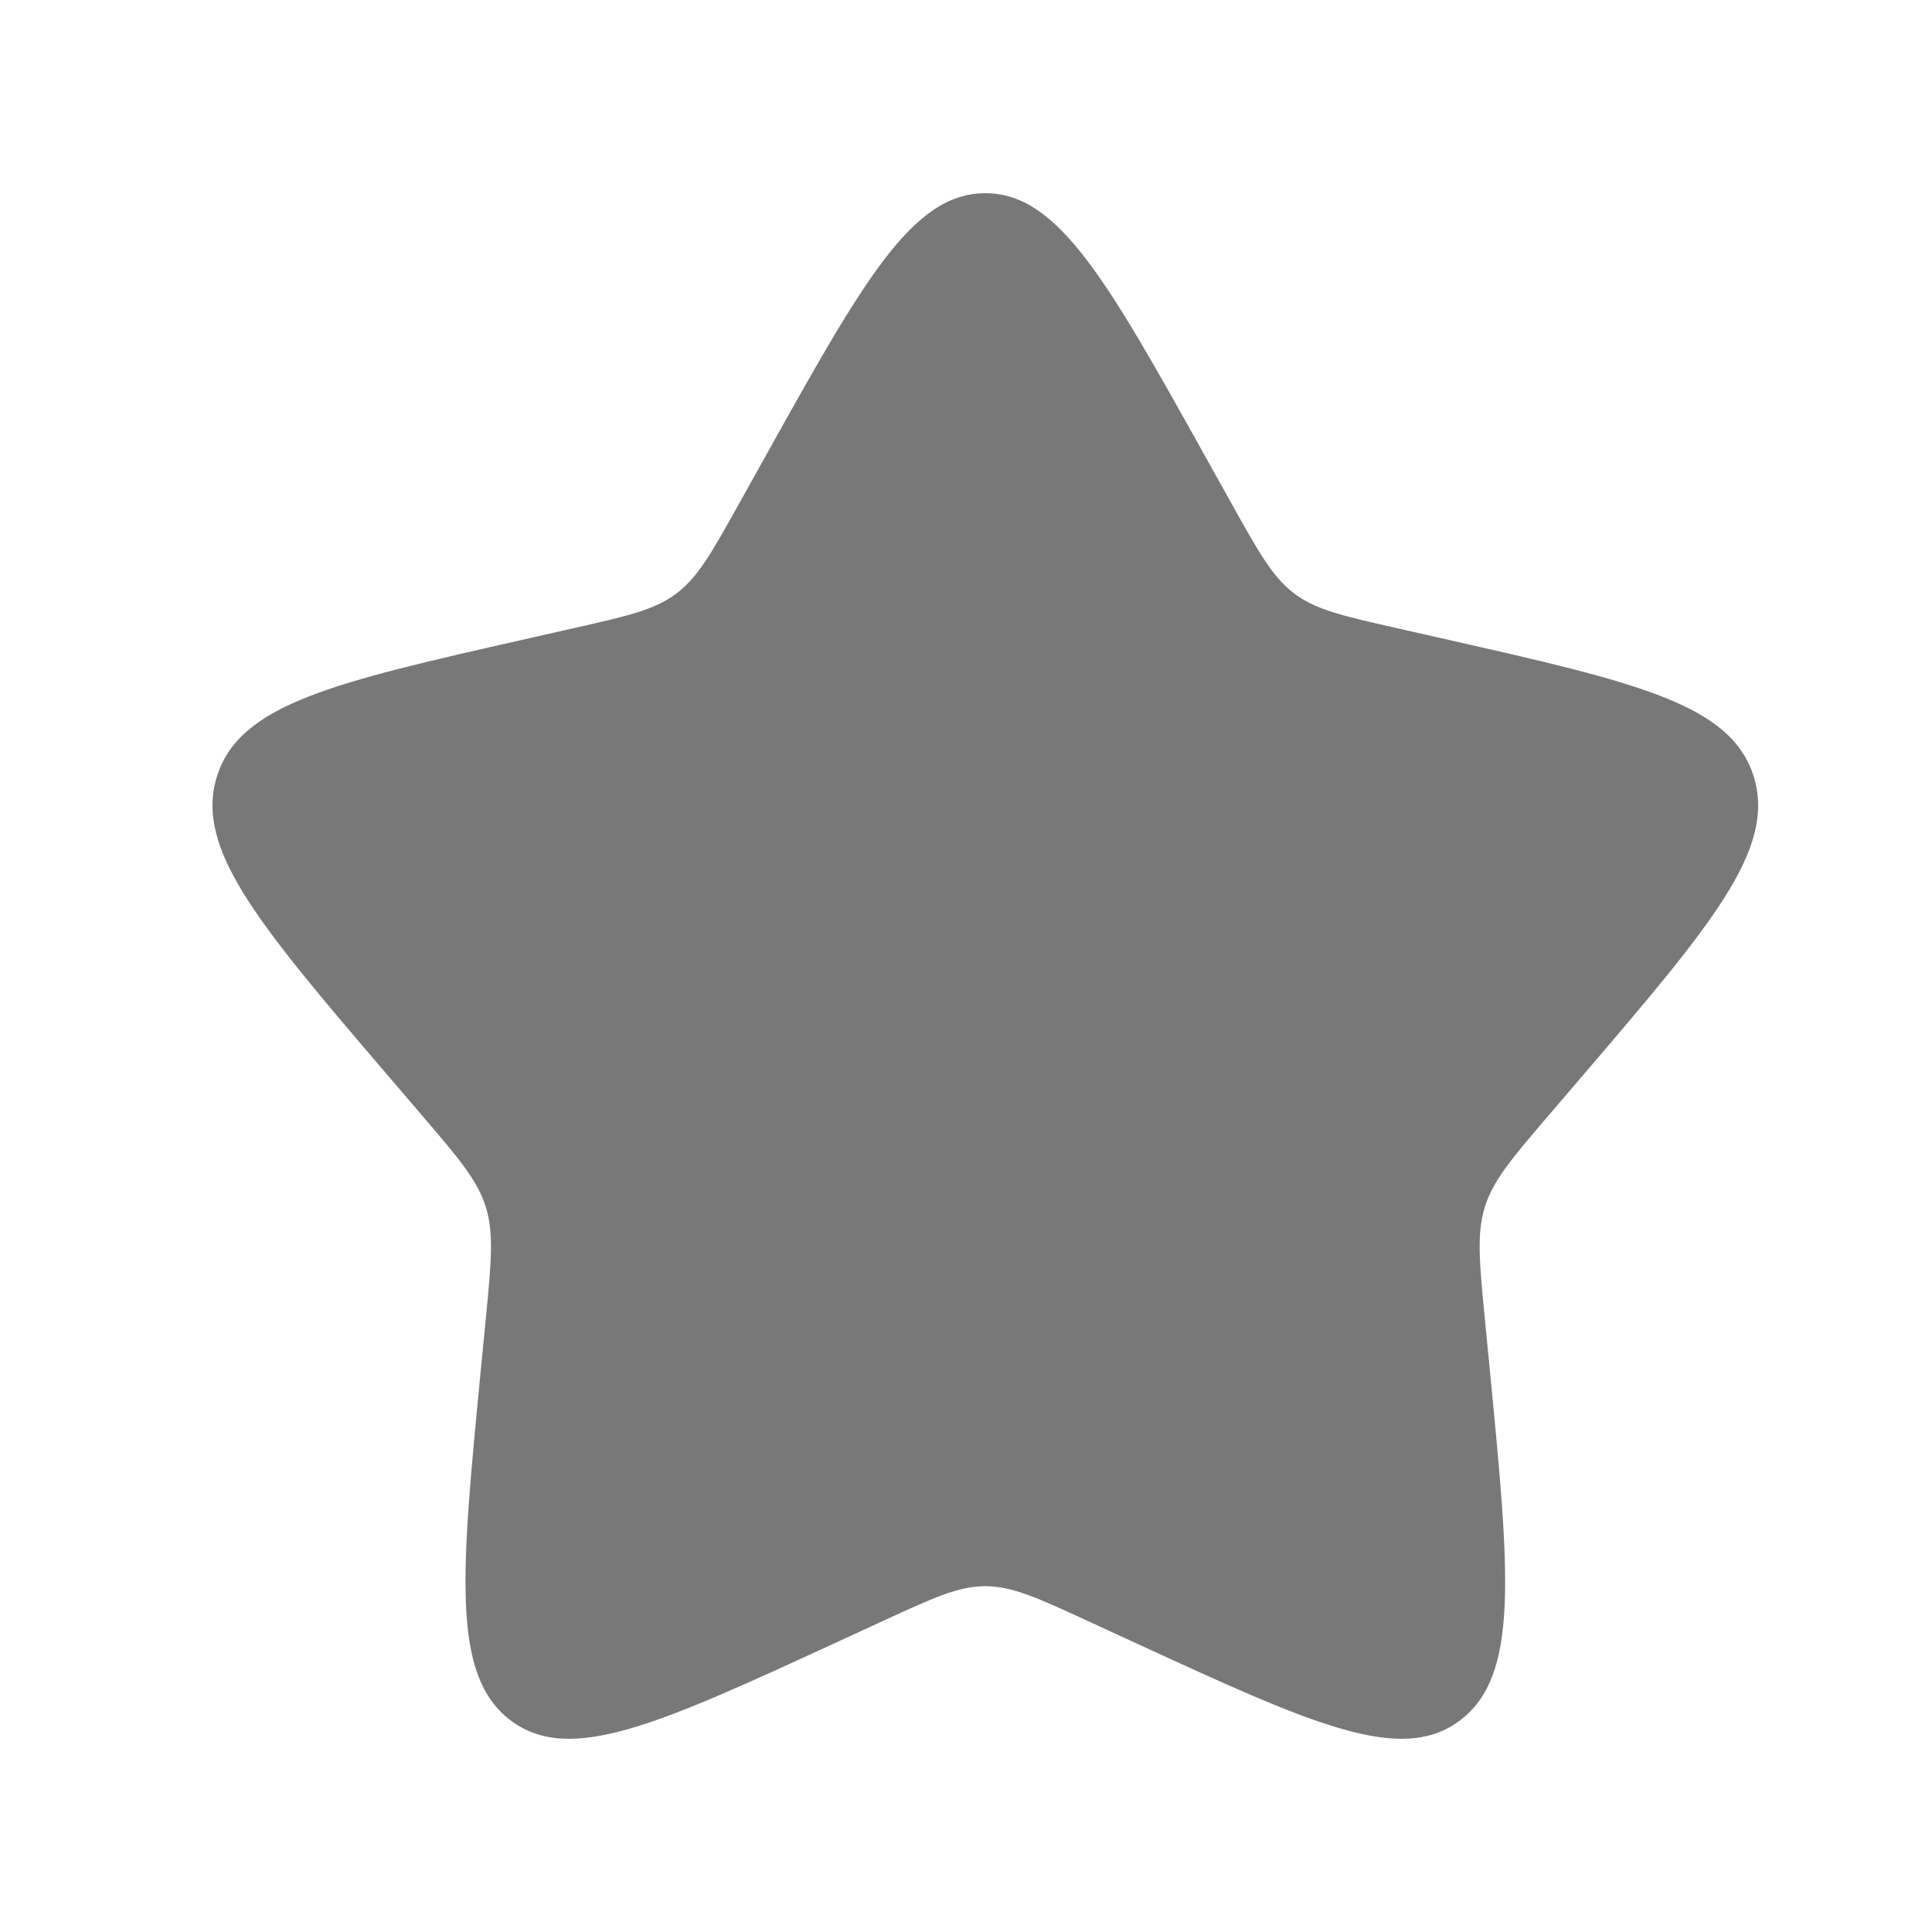 <svg width="25" height="25" viewBox="0 0 25 25" fill="none" xmlns="http://www.w3.org/2000/svg">
<path d="M9.903 5.908C11.17 3.636 11.803 2.5 12.75 2.5C13.697 2.5 14.33 3.636 15.597 5.908L15.925 6.496C16.285 7.142 16.464 7.465 16.745 7.678C17.026 7.891 17.375 7.97 18.074 8.128L18.71 8.272C21.17 8.829 22.4 9.107 22.693 10.048C22.985 10.989 22.147 11.969 20.47 13.93L20.036 14.437C19.56 14.994 19.321 15.273 19.214 15.618C19.107 15.962 19.143 16.334 19.215 17.078L19.281 17.754C19.534 20.371 19.661 21.679 18.895 22.26C18.129 22.842 16.977 22.311 14.674 21.251L14.079 20.977C13.424 20.675 13.097 20.525 12.75 20.525C12.403 20.525 12.076 20.675 11.421 20.977L10.826 21.251C8.523 22.311 7.371 22.842 6.605 22.26C5.839 21.679 5.966 20.371 6.219 17.754L6.285 17.078C6.357 16.334 6.393 15.962 6.286 15.618C6.179 15.273 5.94 14.994 5.464 14.437L5.03 13.93C3.353 11.969 2.515 10.989 2.807 10.048C3.1 9.107 4.33 8.829 6.79 8.272L7.426 8.128C8.125 7.97 8.474 7.891 8.755 7.678C9.036 7.465 9.216 7.142 9.575 6.496L9.903 5.908Z" fill="#787878"/>
</svg>
